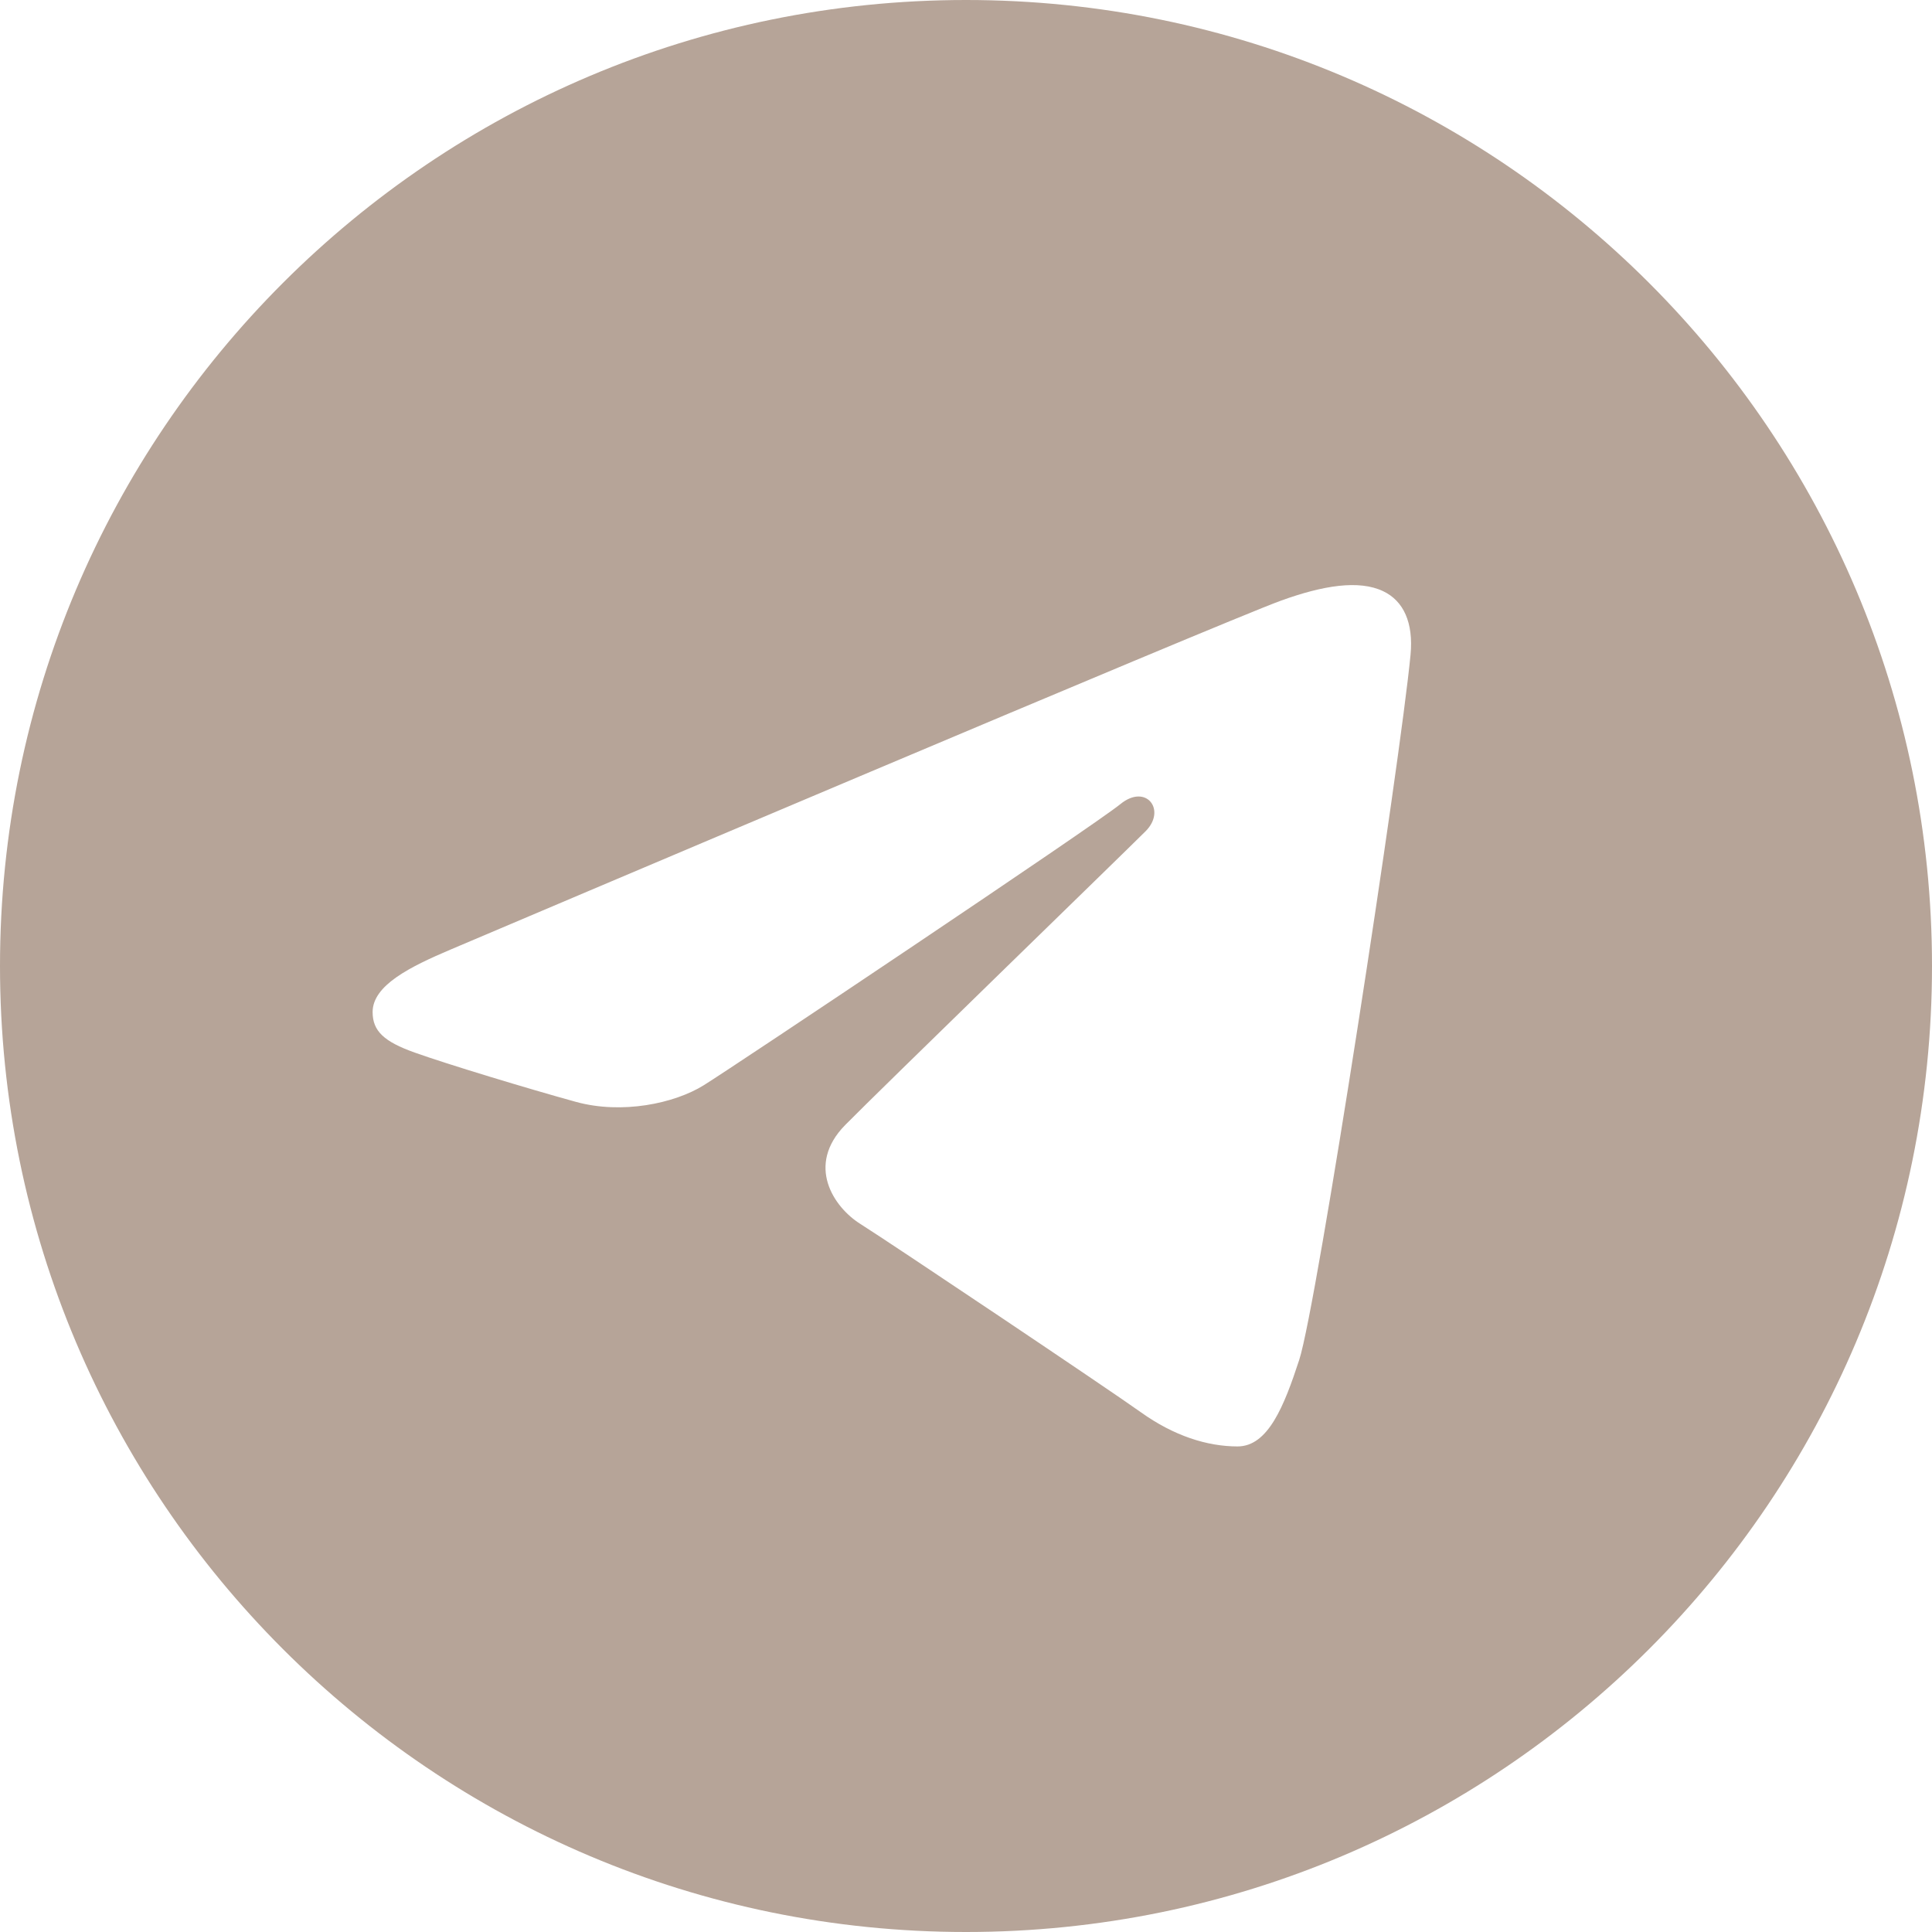 <svg width="45" height="45" viewBox="0 0 45 45" fill="none" xmlns="http://www.w3.org/2000/svg">
<path d="M22.5 0C34.927 0 45 10.073 45 22.5C45 34.927 34.927 45 22.5 45C10.073 45 0 34.927 0 22.5C0 10.073 10.073 0 22.5 0ZM30.262 31.672C30.675 30.402 32.615 17.747 32.854 15.253C32.926 14.498 32.688 13.996 32.22 13.772C31.655 13.5 30.817 13.636 29.845 13.987C28.513 14.467 11.48 21.699 10.495 22.117C9.562 22.514 8.679 22.946 8.679 23.573C8.679 24.013 8.941 24.261 9.661 24.517C10.41 24.785 12.297 25.357 13.412 25.664C14.485 25.96 15.707 25.703 16.391 25.278C17.117 24.827 25.494 19.222 26.095 18.73C26.696 18.239 27.175 18.868 26.684 19.36C26.193 19.852 20.443 25.433 19.685 26.205C18.764 27.143 19.418 28.116 20.035 28.505C20.74 28.949 25.813 32.351 26.577 32.897C27.341 33.443 28.116 33.69 28.825 33.69C29.535 33.69 29.908 32.756 30.262 31.672Z" fill="#B6A498"/>
</svg>
